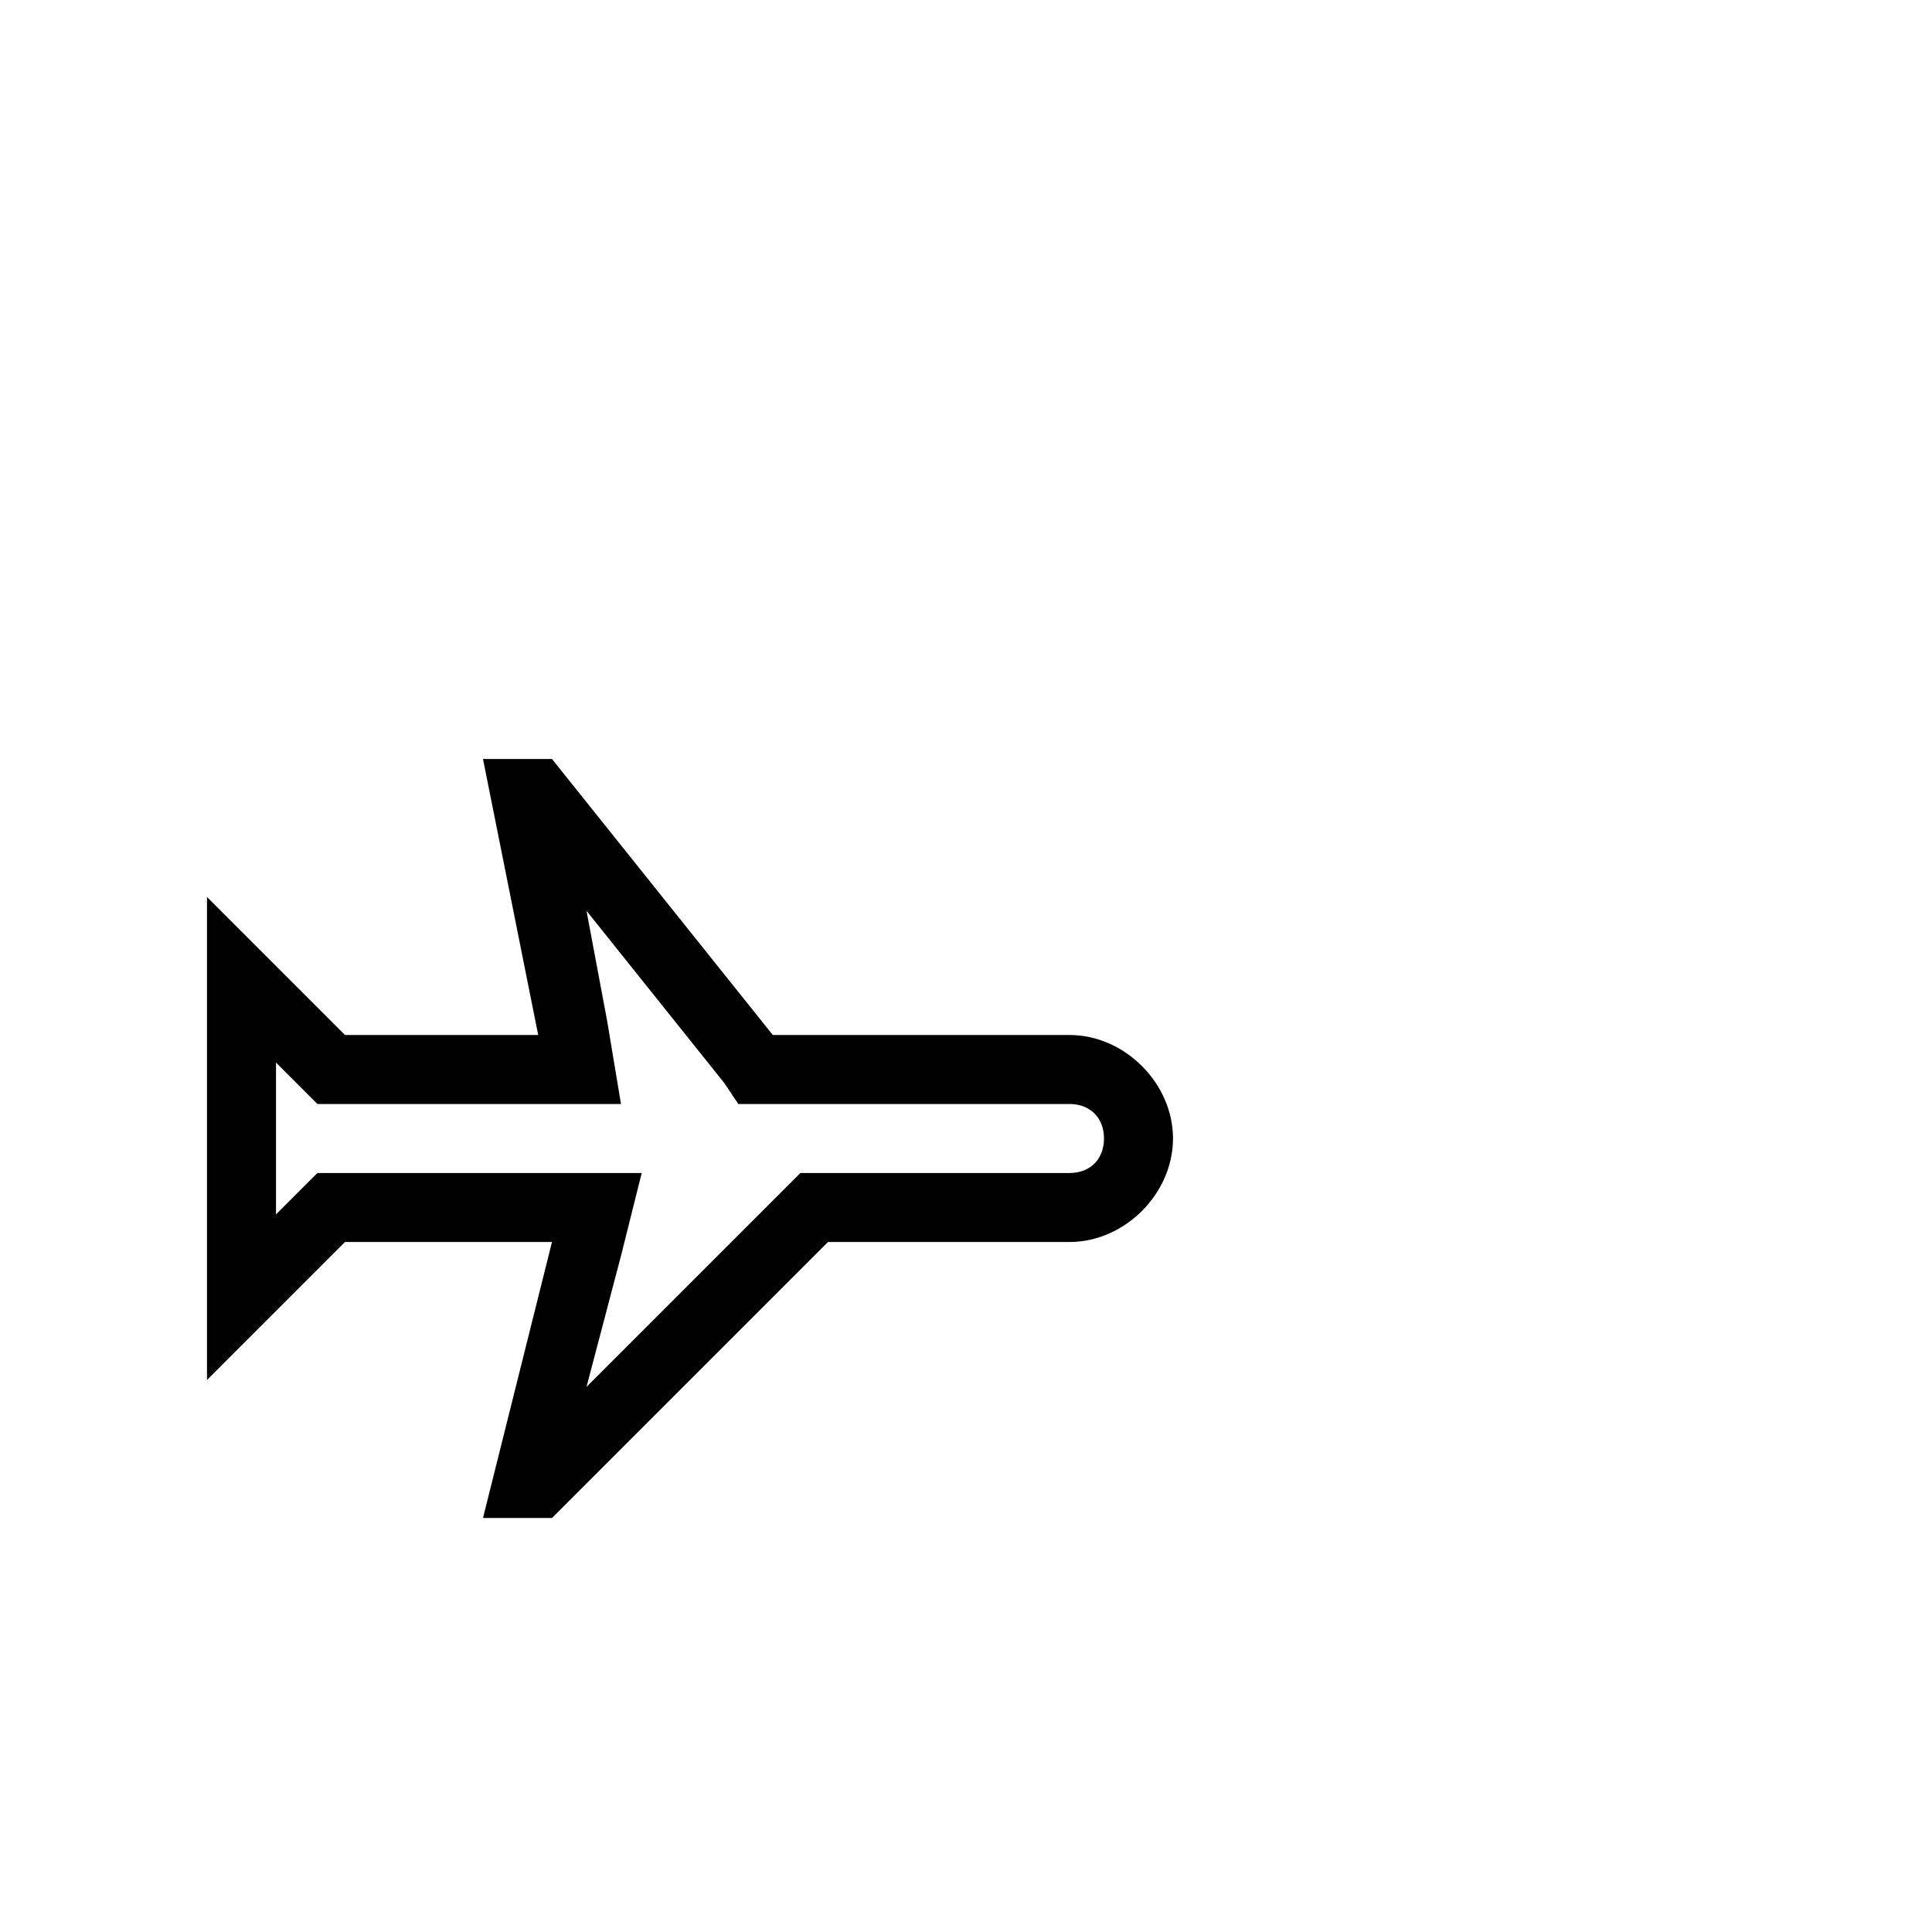 <svg width="64" height="64" viewBox="0 0 1792 1792" xmlns="http://www.w3.org/2000/svg"><path d="M992 960H716.8L512 704h-64l51.2 256H320L192 832v448l128-128h192l-64 256h64l256-256h224c51.2 0 96-44.8 96-96s-44.8-96-96-96zm0 128H742.4L544 1286.4l32-121.6 19.2-76.8H294.4l-38.4 38.4V985.6l38.4 38.4H576l-12.8-76.8L544 844.8l128 160 12.8 19.2H992c19.2 0 32 12.8 32 32s-12.8 32-32 32z"/></svg>